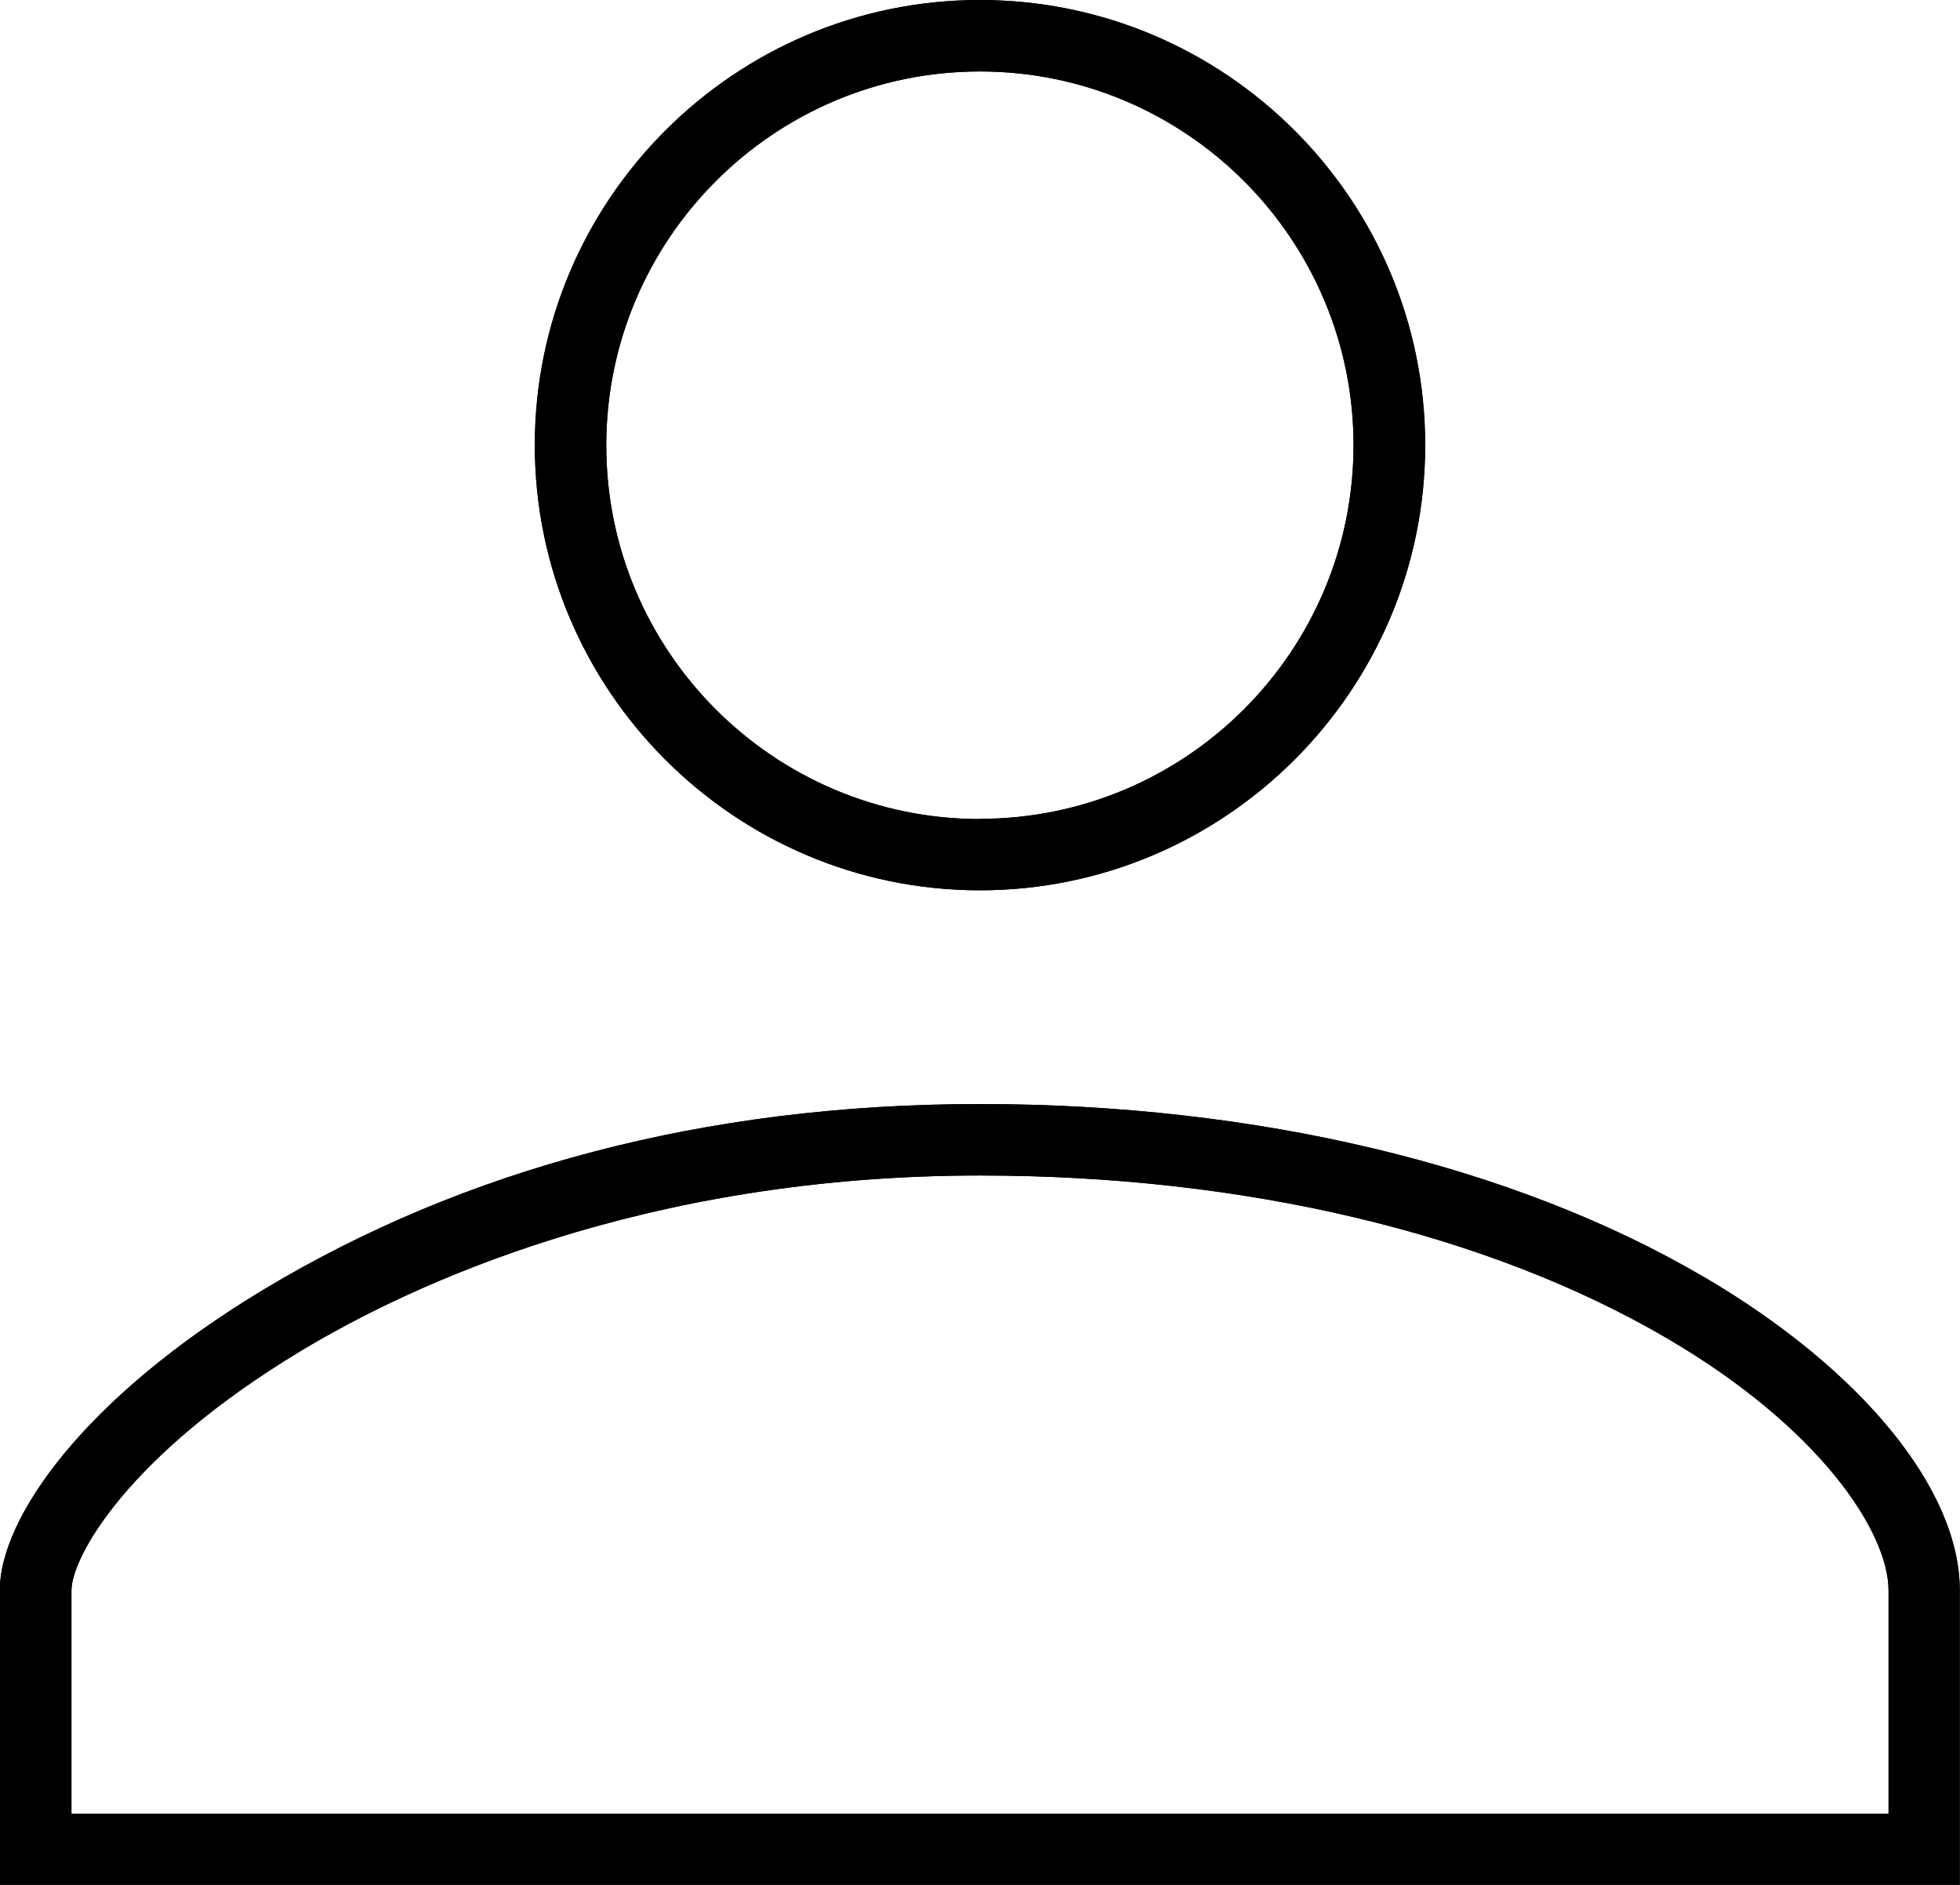 <?xml version="1.0" encoding="UTF-8"?>
<svg id="katman_2" data-name="katman 2" xmlns="http://www.w3.org/2000/svg" viewBox="0 0 94.37 90.74">
  <defs>
    <style>
      .cls-1 {
        stroke-width: 0px;
      }
    </style>
  </defs>
  <g id="katman_1" data-name="katman 1">
    <g id="uye">
      <path class="cls-1" d="m47.18,0c-11.82,0-21.43,9.62-21.43,21.43s9.62,21.43,21.43,21.43,21.44-9.62,21.44-21.43S59.01,0,47.18,0Zm0,39.43c-9.92,0-17.99-8.07-17.99-17.99S37.26,3.44,47.18,3.44s17.99,8.07,17.99,17.99-8.07,17.99-17.99,17.99Zm34.83,22.03c-9.15-5.36-21.52-8.31-34.83-8.31s-24.89,3.17-34.45,8.91c-8.8,5.29-12.74,11.09-12.74,14.5v14.18h94.37v-14.18c0-4.86-4.74-10.65-12.36-15.11Zm8.92,25.85H3.44v-10.74c0-1.6,2.7-6.52,11.07-11.55,5.23-3.15,16.43-8.43,32.67-8.43,12.71,0,24.45,2.78,33.09,7.84,7.32,4.28,10.66,9.3,10.66,12.14v10.74Z"/>
      <path class="cls-1" d="m82.01,61.46c-9.15-5.36-21.52-8.31-34.83-8.31s-24.89,3.17-34.45,8.91c-8.8,5.29-12.74,11.09-12.74,14.5v14.18h94.37v-14.18c0-4.86-4.74-10.65-12.36-15.11Zm8.92,25.85H3.44v-10.74c0-1.6,2.7-6.52,11.07-11.55,5.23-3.15,16.43-8.43,32.67-8.43,12.71,0,24.45,2.78,33.09,7.84,7.32,4.28,10.66,9.3,10.66,12.14v10.74ZM47.18,0c-11.82,0-21.43,9.62-21.43,21.43s9.62,21.43,21.43,21.43,21.44-9.62,21.44-21.43S59.01,0,47.18,0Zm0,39.43c-9.92,0-17.99-8.07-17.99-17.99S37.26,3.44,47.18,3.44s17.99,8.07,17.99,17.99-8.07,17.99-17.99,17.99Z"/>
    </g>
  </g>
</svg>
